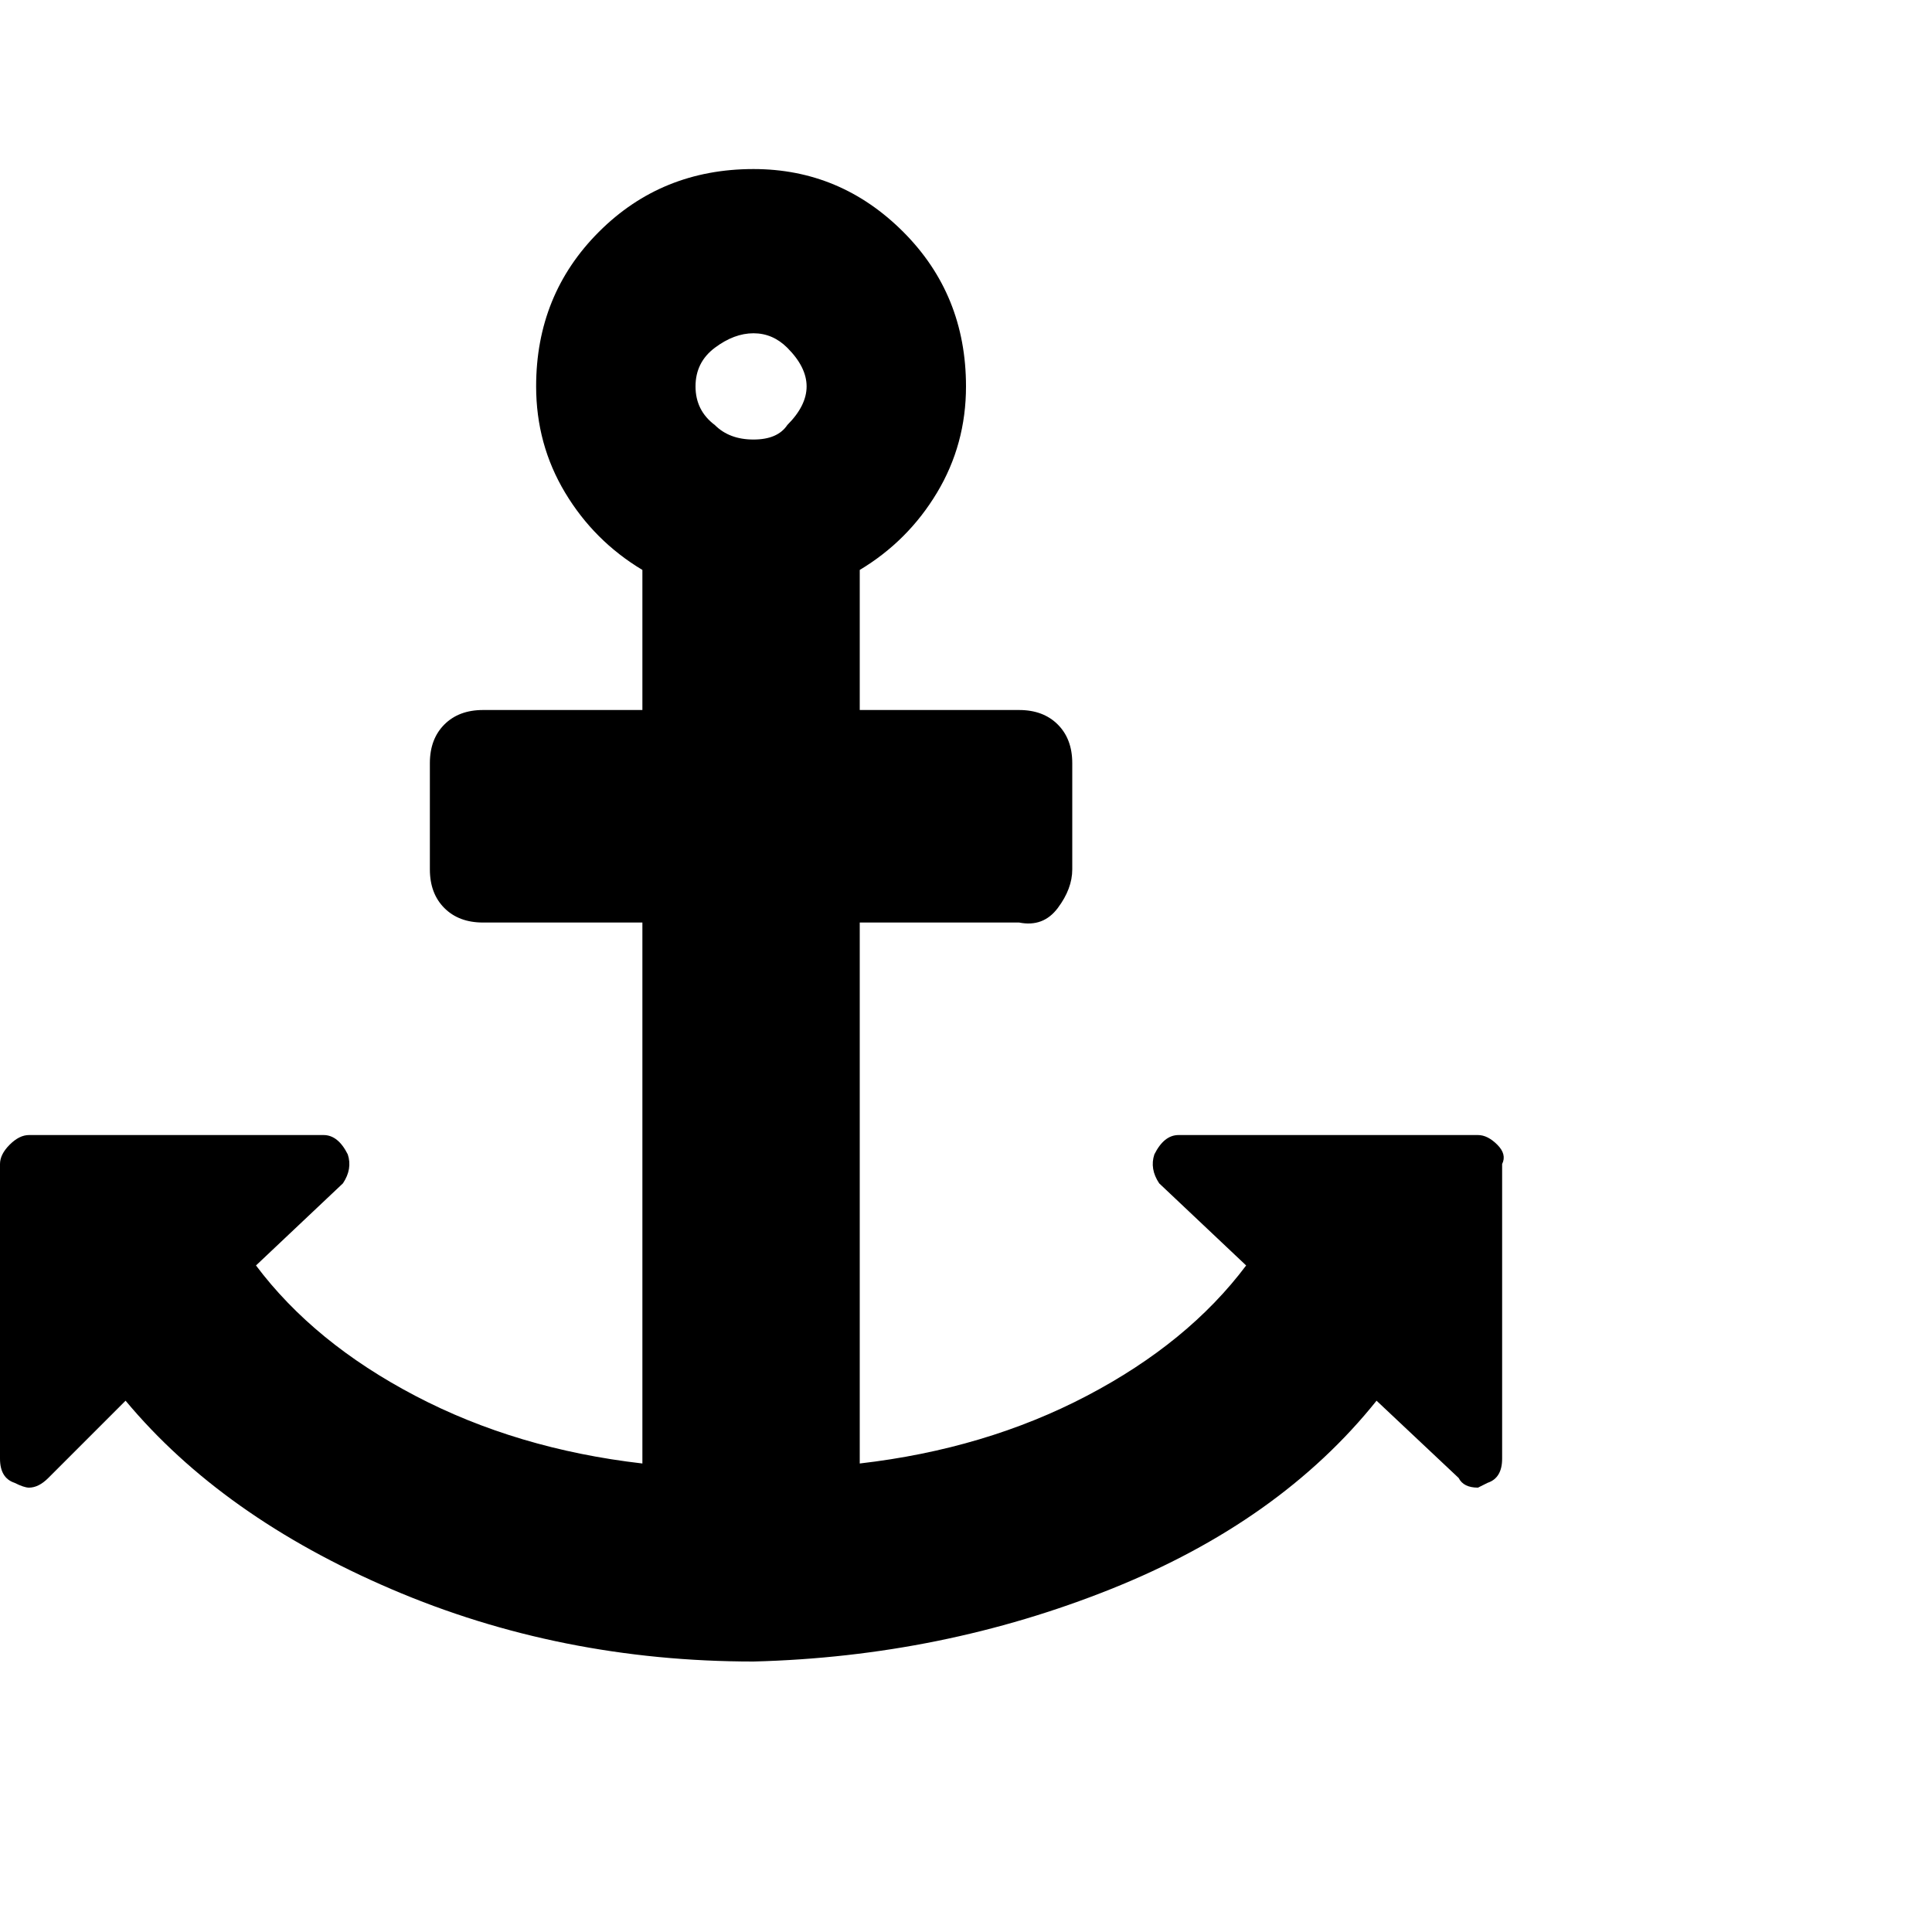 <?xml version="1.0"?><svg viewBox="0 0 40 40" xmlns="http://www.w3.org/2000/svg" height="40" width="40"><path d="m16.3 8.8q0.4-0.4 0.4-0.8t-0.4-0.8q-0.3-0.3-0.7-0.3t-0.8 0.3q-0.4 0.3-0.4 0.8t0.4 0.8q0.3 0.3 0.8 0.3t0.7-0.3z m14.8 15.3v6.1q0 0.4-0.3 0.5-0.2 0.1-0.2 0.1-0.3 0-0.4-0.2l-1.7-1.6q-2 2.5-5.5 3.9t-7.4 1.5q-4 0-7.5-1.5t-5.5-3.9l-1.6 1.6q-0.2 0.2-0.4 0.2-0.1 0-0.3-0.1-0.3-0.1-0.3-0.5v-6.1q0-0.2 0.2-0.4t0.4-0.2h6.1q0.3 0 0.5 0.4 0.1 0.3-0.1 0.6l-1.8 1.7q1.2 1.6 3.3 2.7t4.7 1.4v-11.2h-3.3q-0.5 0-0.8-0.3t-0.3-0.8v-2.2q0-0.5 0.3-0.8t0.8-0.3h3.3v-2.9q-1-0.6-1.6-1.6t-0.6-2.2q0-1.9 1.3-3.2t3.2-1.3q1.8 0 3.1 1.3t1.3 3.2q0 1.2-0.6 2.2t-1.6 1.6v2.9h3.3q0.5 0 0.8 0.3t0.3 0.8v2.2q0 0.4-0.3 0.8t-0.8 0.3h-3.3v11.2q2.6-0.3 4.7-1.4t3.3-2.7l-1.8-1.7q-0.2-0.3-0.1-0.6 0.2-0.4 0.5-0.4h6.2q0.2 0 0.4 0.2t0.1 0.4z"></path></svg>
